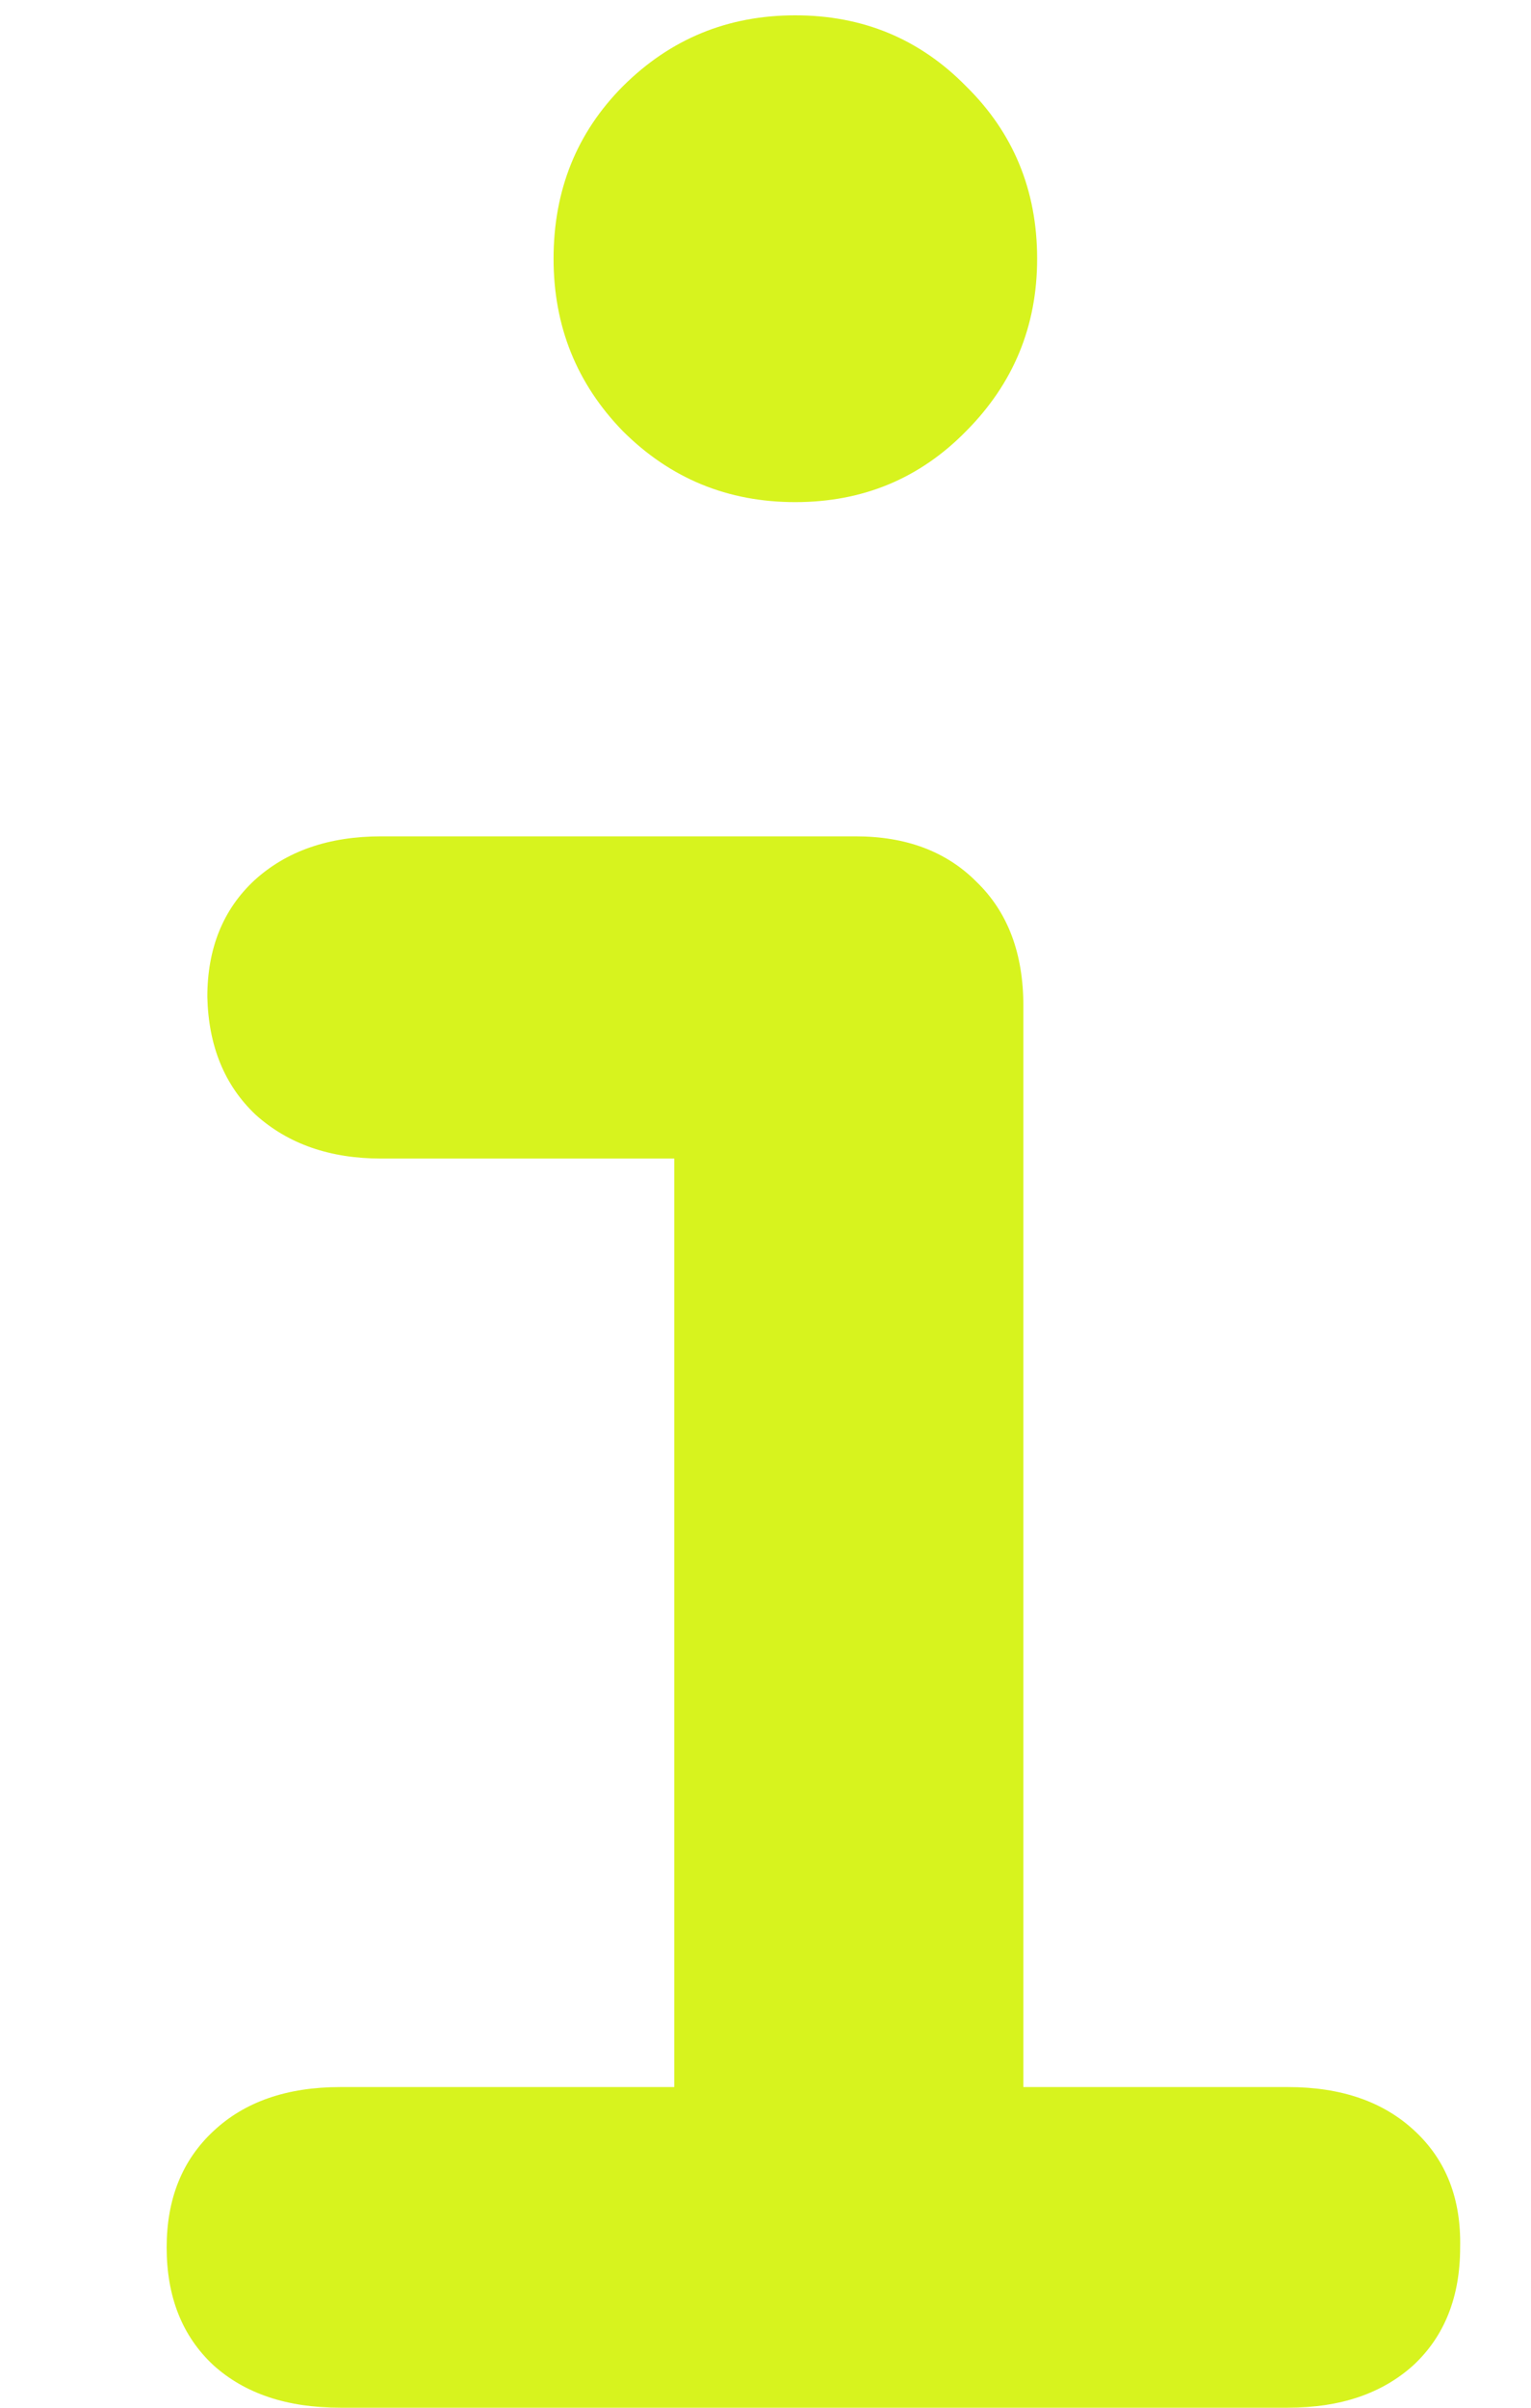 <svg width="7" height="11" viewBox="0 0 7 11" fill="none" xmlns="http://www.w3.org/2000/svg">
<path d="M0.762 10.268C0.762 10.046 0.833 9.869 0.976 9.736C1.119 9.602 1.312 9.535 1.556 9.535H3.083V5.293H1.743C1.508 5.293 1.317 5.226 1.169 5.093C1.027 4.959 0.953 4.779 0.948 4.554C0.948 4.333 1.02 4.155 1.163 4.022C1.31 3.888 1.503 3.821 1.743 3.821H3.912C4.143 3.821 4.327 3.89 4.465 4.029C4.608 4.167 4.679 4.356 4.679 4.595V9.535H5.889C6.133 9.535 6.326 9.602 6.469 9.736C6.612 9.869 6.681 10.046 6.676 10.268C6.676 10.493 6.605 10.673 6.462 10.806C6.319 10.935 6.128 11 5.889 11H1.556C1.312 11 1.119 10.935 0.976 10.806C0.833 10.673 0.762 10.493 0.762 10.268ZM2.531 1.182C2.531 0.869 2.637 0.606 2.848 0.394C3.065 0.178 3.327 0.07 3.636 0.07C3.945 0.07 4.205 0.178 4.417 0.394C4.633 0.606 4.742 0.869 4.742 1.182C4.742 1.491 4.633 1.753 4.417 1.97C4.205 2.186 3.945 2.294 3.636 2.294C3.327 2.294 3.065 2.186 2.848 1.97C2.637 1.753 2.531 1.491 2.531 1.182Z" fill="#D7F31E"/>
</svg>
